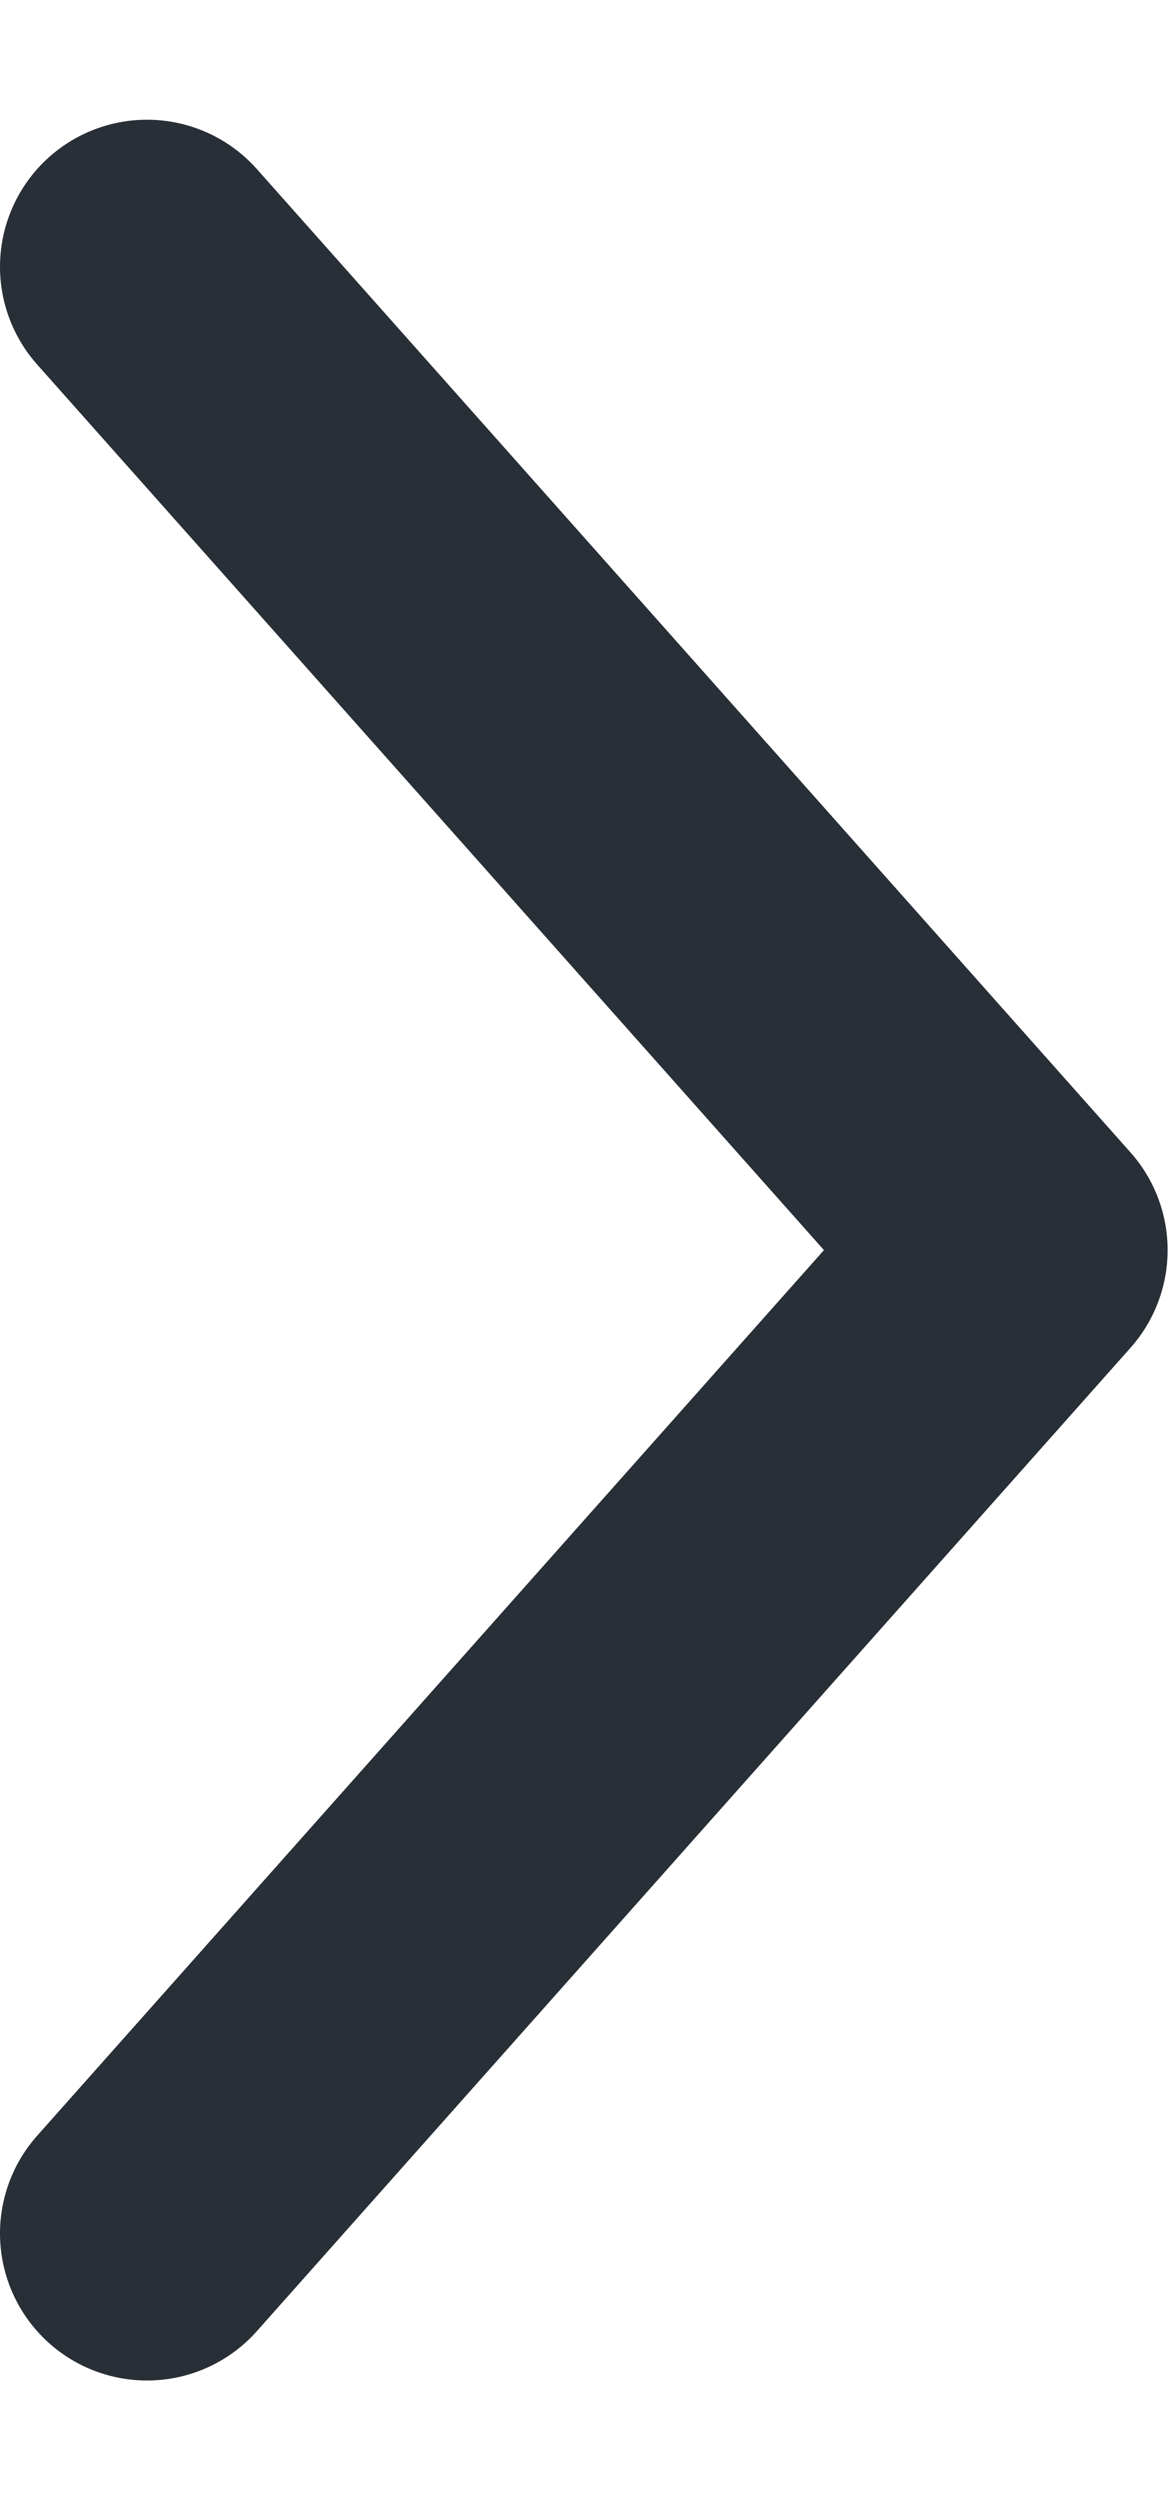 <svg width="8" height="17" viewBox="0 0 8 17" fill="none" xmlns="http://www.w3.org/2000/svg">
<g id="&#62;">
<path id="Vector" d="M1 15.186L6.943 8.5L1 1.814" stroke="#292F36" stroke-width="2" stroke-linecap="round" stroke-linejoin="round"/>
</g>
</svg>
